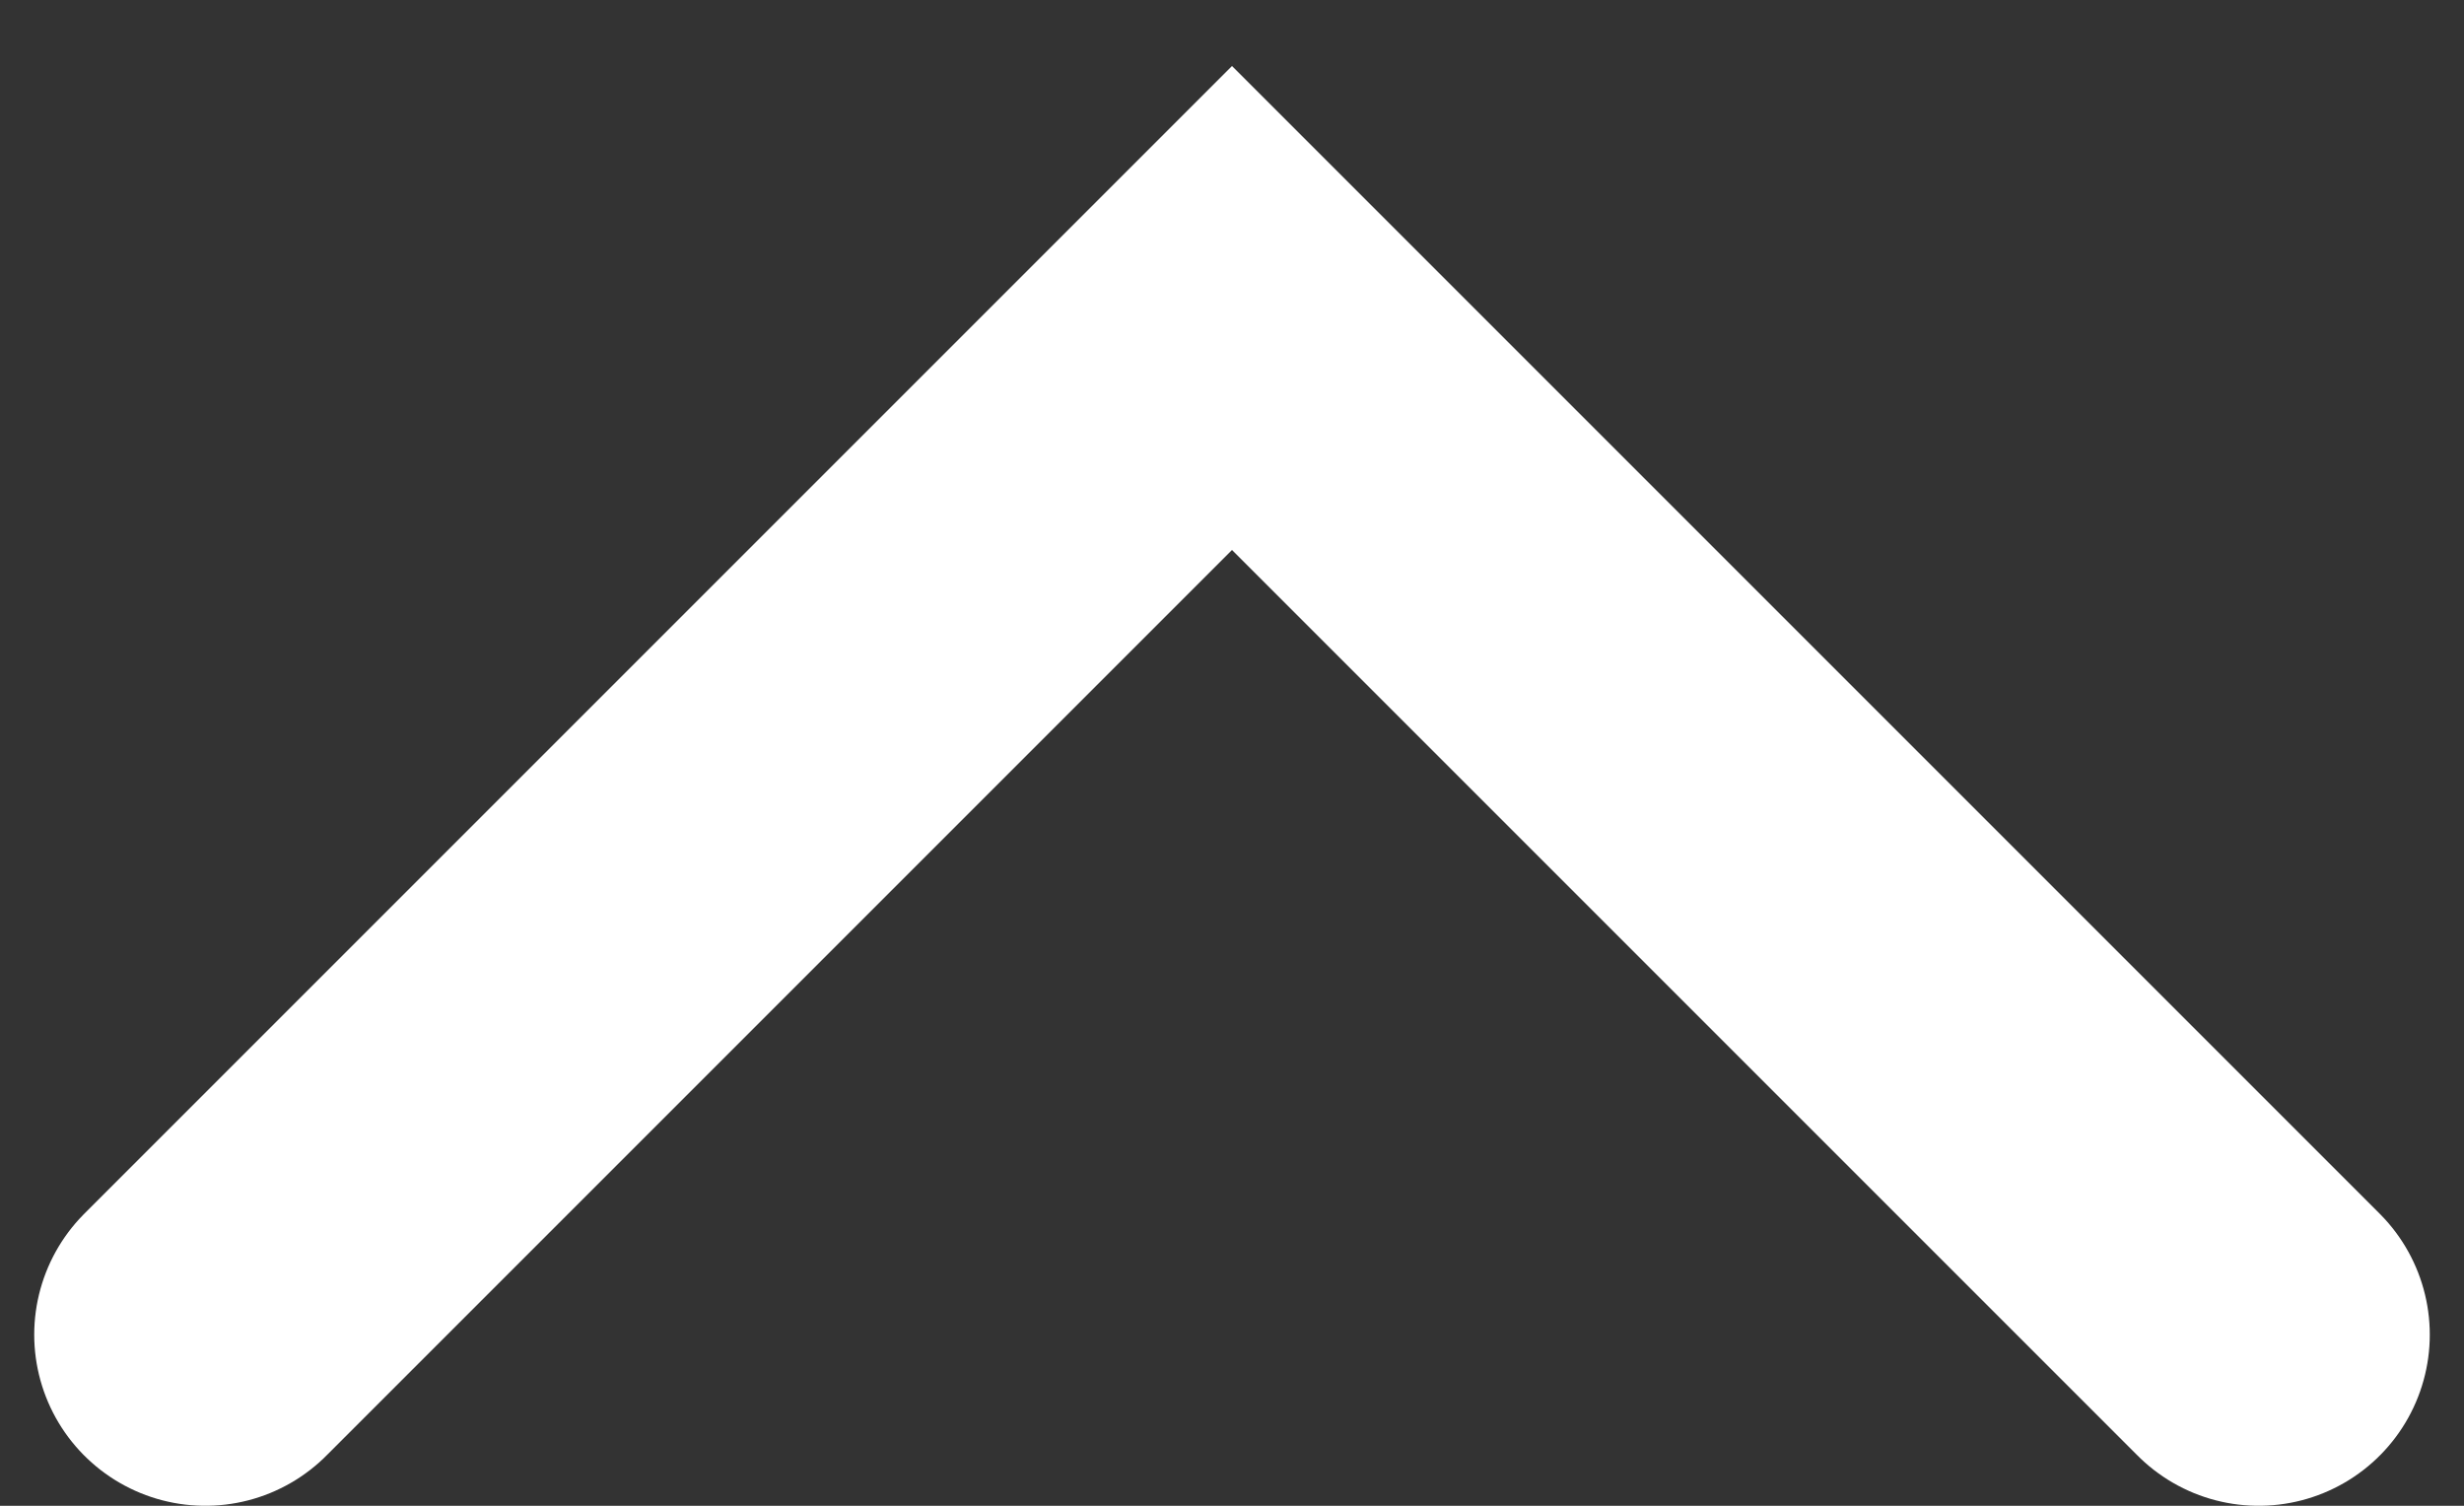<svg width="36" height="22" viewBox="0 0 36 22" fill="none" xmlns="http://www.w3.org/2000/svg">
<rect x="0" y="0" width="36" height="22" fill="#333333" stroke="none"/>
<path d="M3 19.5L18 4.5L33 19.5" stroke="white" stroke-width="5" stroke-linecap="round"/>
</svg>
